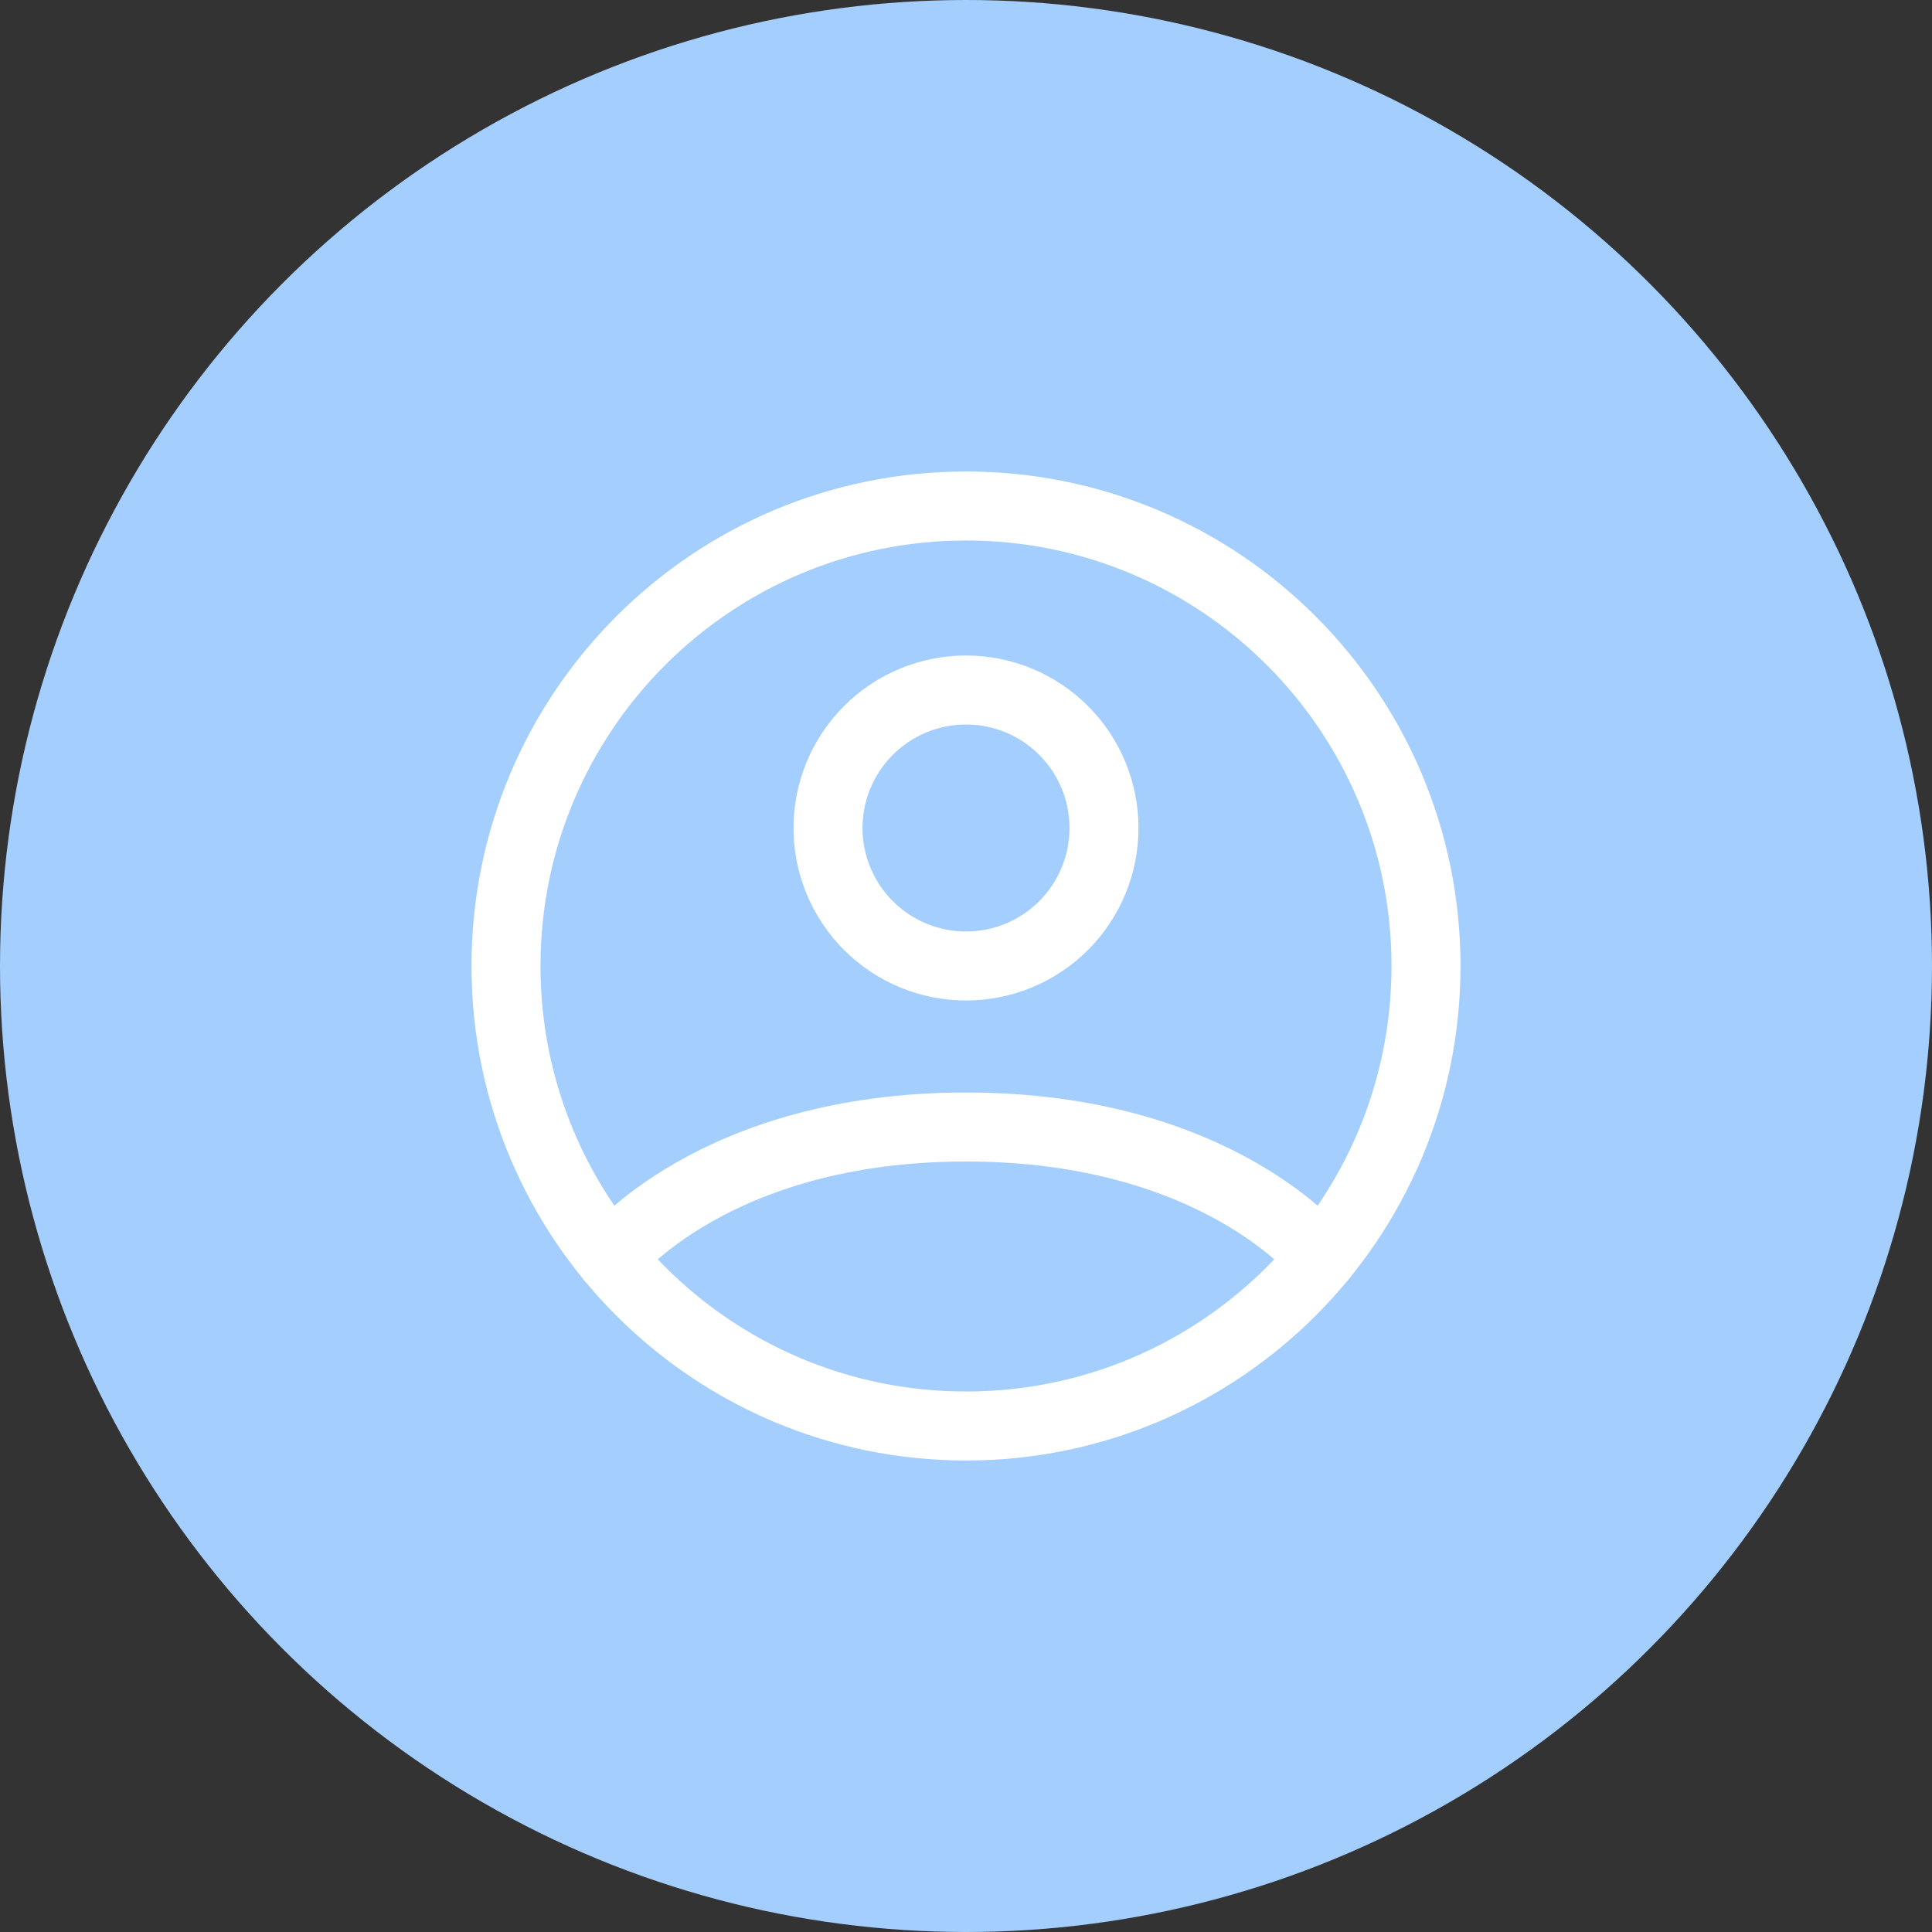 <svg xmlns="http://www.w3.org/2000/svg" width="42" height="42" viewBox="0 0 42 42" fill="none">
<rect x="0" y="0" width="42" height="42" fill="#333333" stroke="none"/>
<circle cx="21" cy="21" r="21" fill="#A3CEFD"/>
<path d="M21 11C15.477 11 11 15.477 11 21C11 26.523 15.477 31 21 31C26.523 31 31 26.523 31 21C31 15.477 26.523 11 21 11Z" stroke="white" stroke-width="1.5" stroke-linecap="round" stroke-linejoin="round"/>
<path d="M13.271 27.346C13.271 27.346 15.501 24.5 21 24.5C26.5 24.5 28.73 27.346 28.73 27.346M21 21C21.796 21 22.559 20.684 23.122 20.121C23.684 19.559 24 18.796 24 18C24 17.204 23.684 16.441 23.122 15.879C22.559 15.316 21.796 15 21 15C20.205 15 19.442 15.316 18.879 15.879C18.317 16.441 18 17.204 18 18C18 18.796 18.317 19.559 18.879 20.121C19.442 20.684 20.205 21 21 21Z" stroke="white" stroke-width="1.5" stroke-linecap="round" stroke-linejoin="round"/>
</svg>
